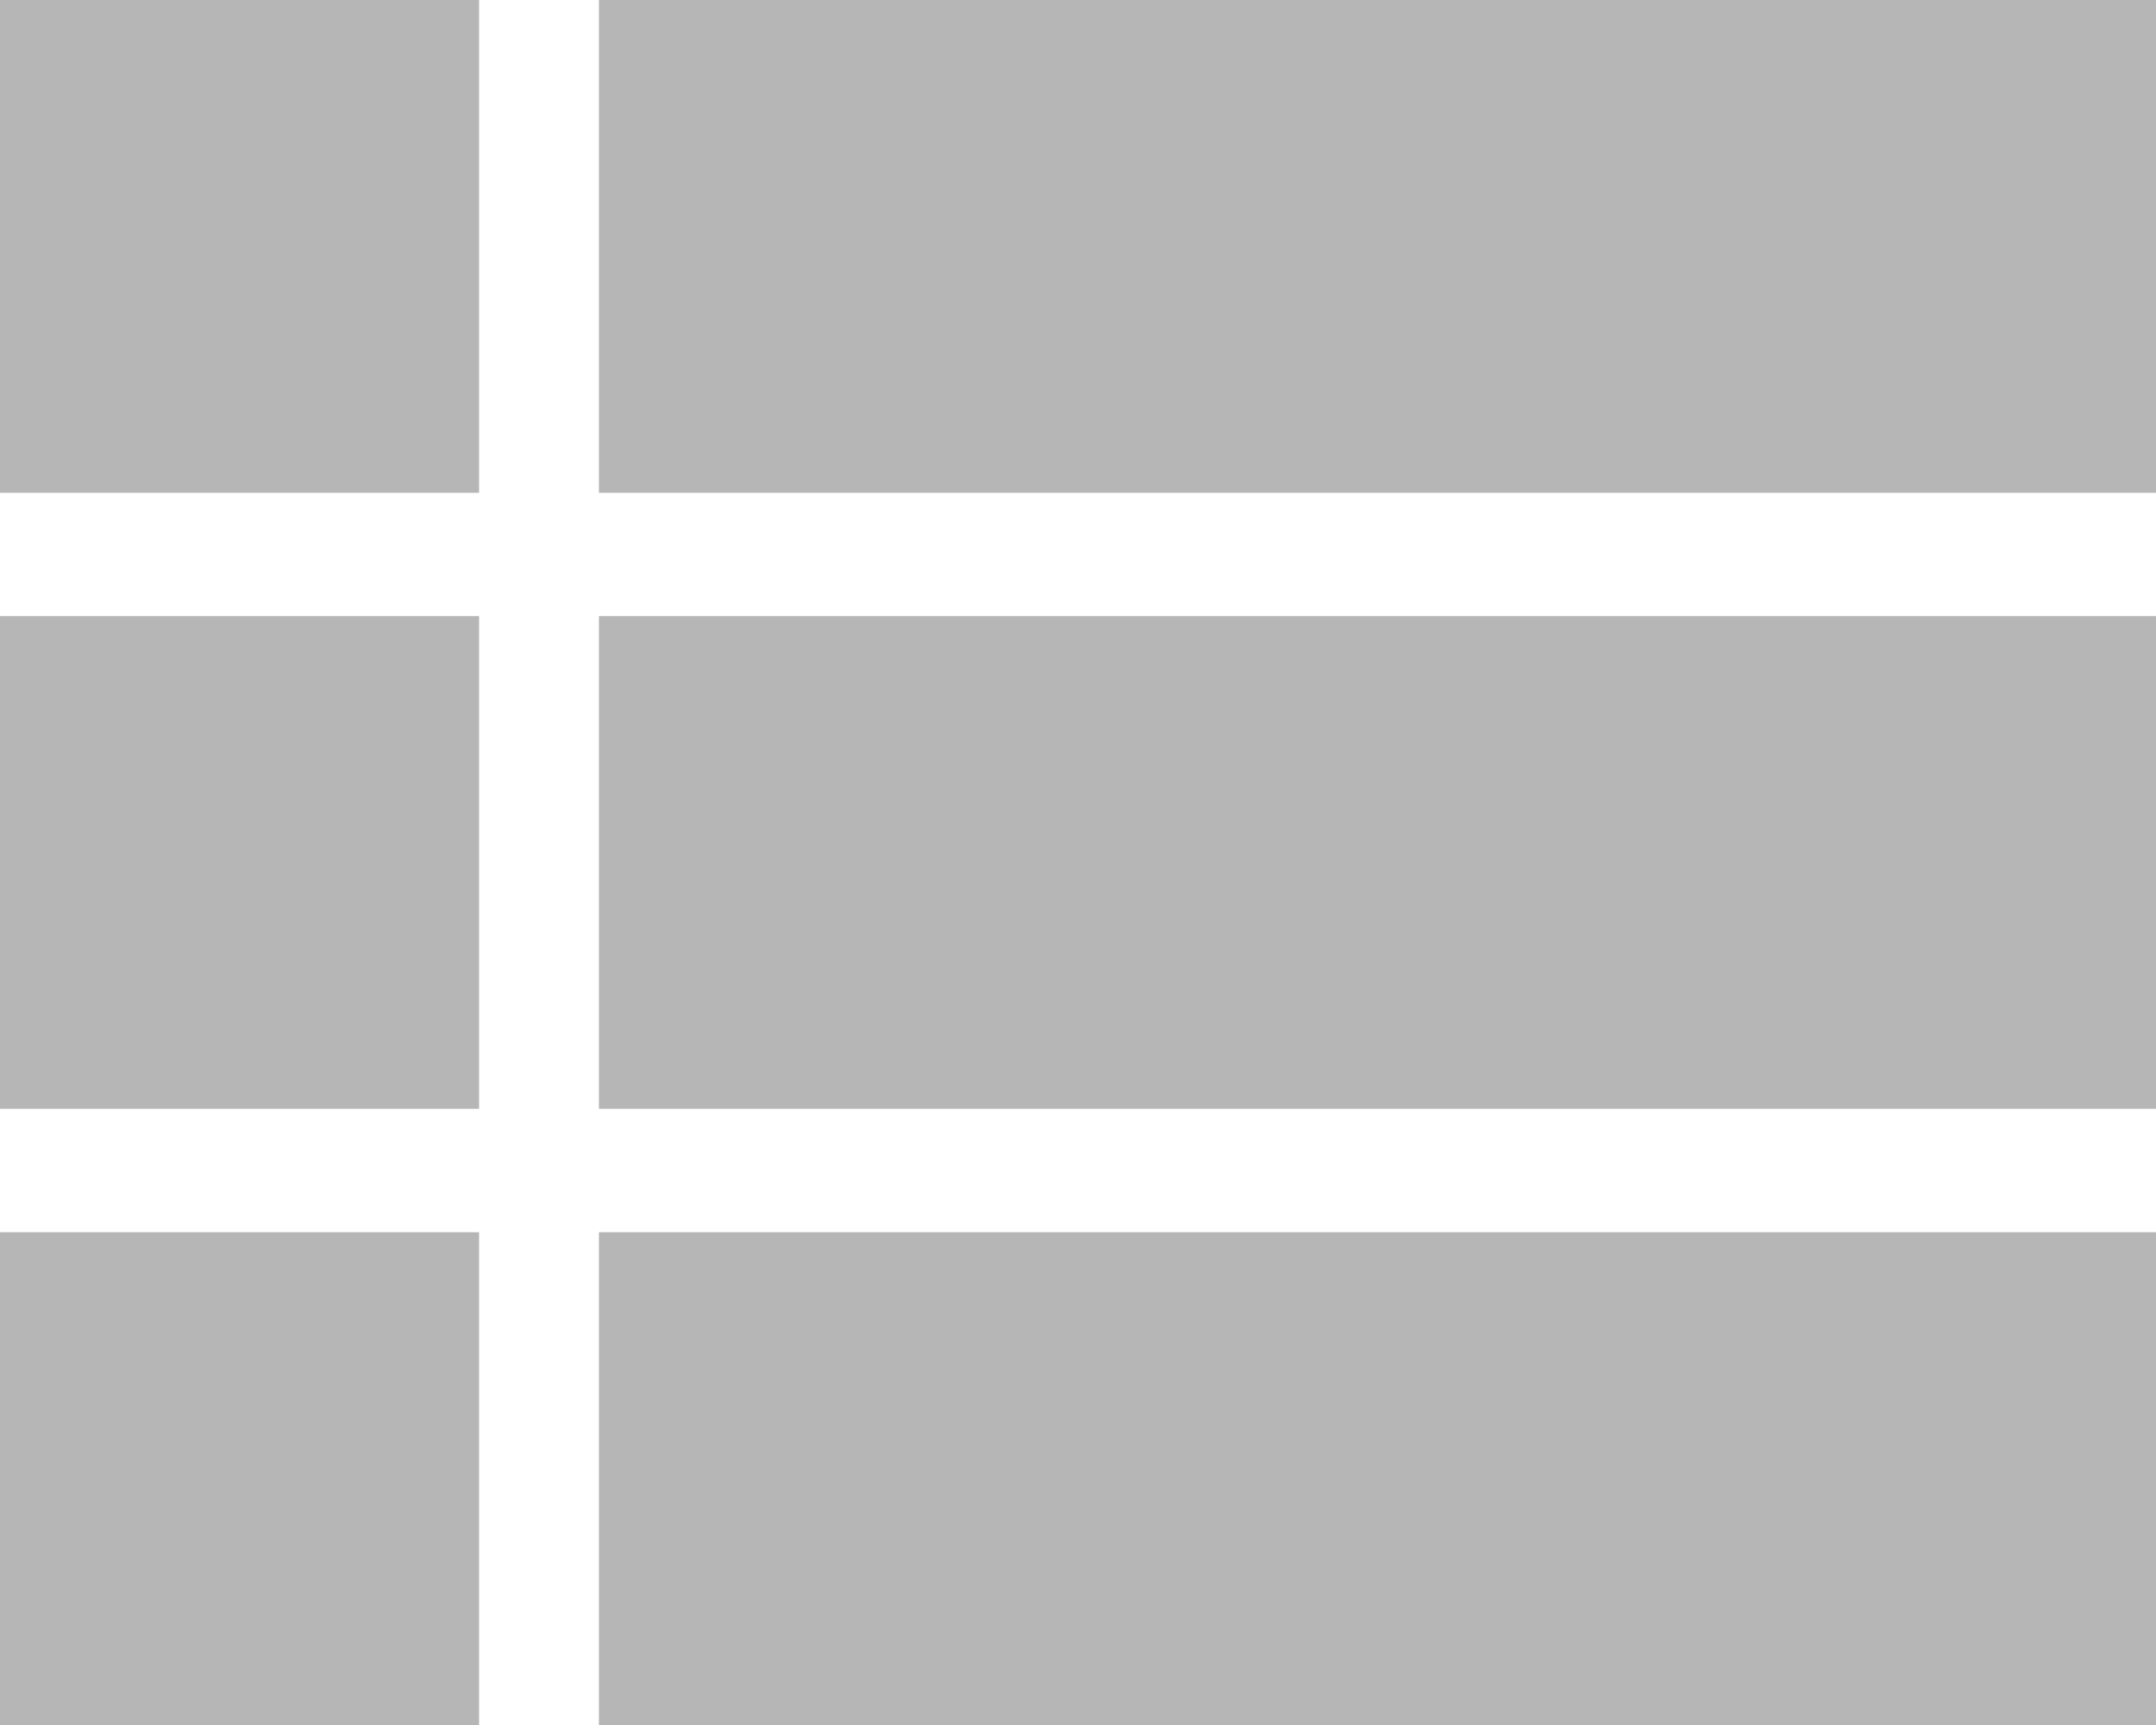 <svg width="20" height="16" viewBox="0 0 20 16" fill="none" xmlns="http://www.w3.org/2000/svg">
<rect width="4.444" height="4.571" fill="#B6B6B6"/>
<rect y="5.714" width="4.444" height="4.571" fill="#B6B6B6"/>
<rect y="11.429" width="4.444" height="4.571" fill="#B6B6B6"/>
<rect x="5.556" width="14.444" height="4.571" fill="#B6B6B6"/>
<rect x="5.556" y="5.714" width="14.444" height="4.571" fill="#B6B6B6"/>
<rect x="5.556" y="11.429" width="14.444" height="4.571" fill="#B6B6B6"/>
</svg>
